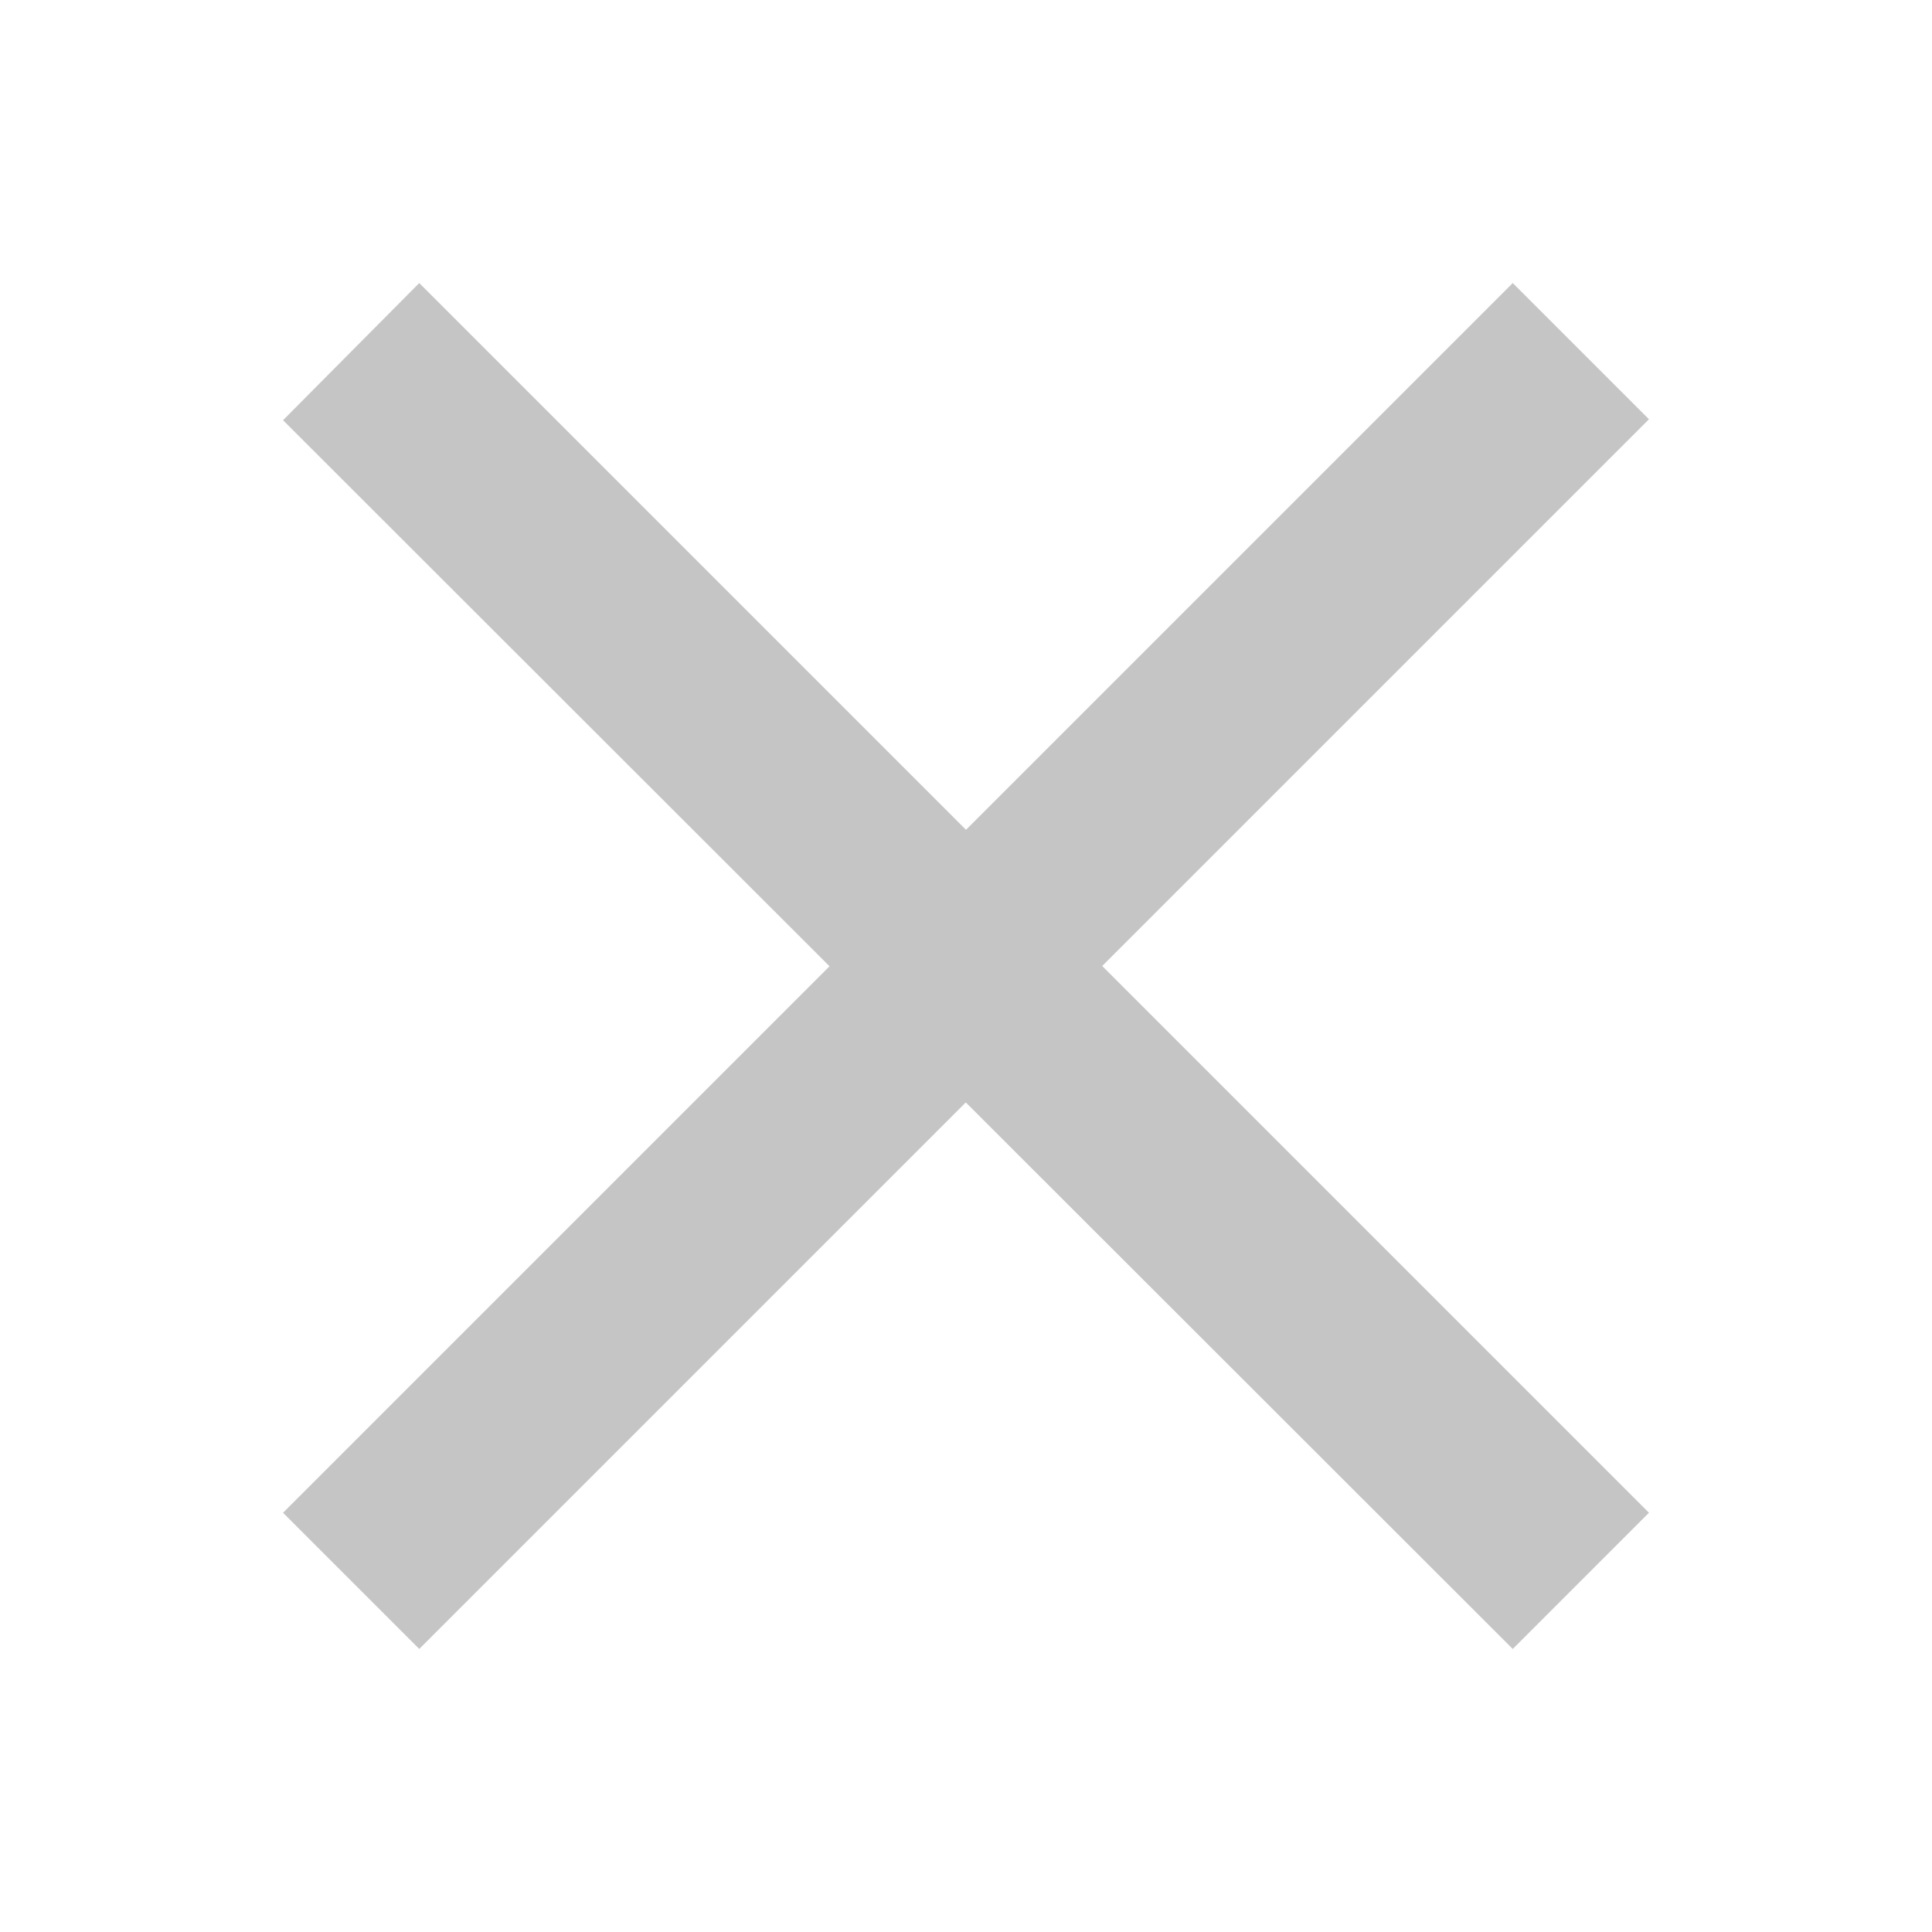 <?xml version="1.0" encoding="UTF-8"?>
<svg xmlns="http://www.w3.org/2000/svg" width="20" height="20" viewBox="0 0 20 20">
	<title>
		close
	</title>
	<path d="M4.34 2.93l12.73 12.73-1.41 1.41L2.93 4.35z" fill="#c5c5c5"/>
	<path d="M17.07 4.34L4.34 17.07l-1.41-1.41L15.66 2.93z" fill="#c5c5c5"/>
</svg>
